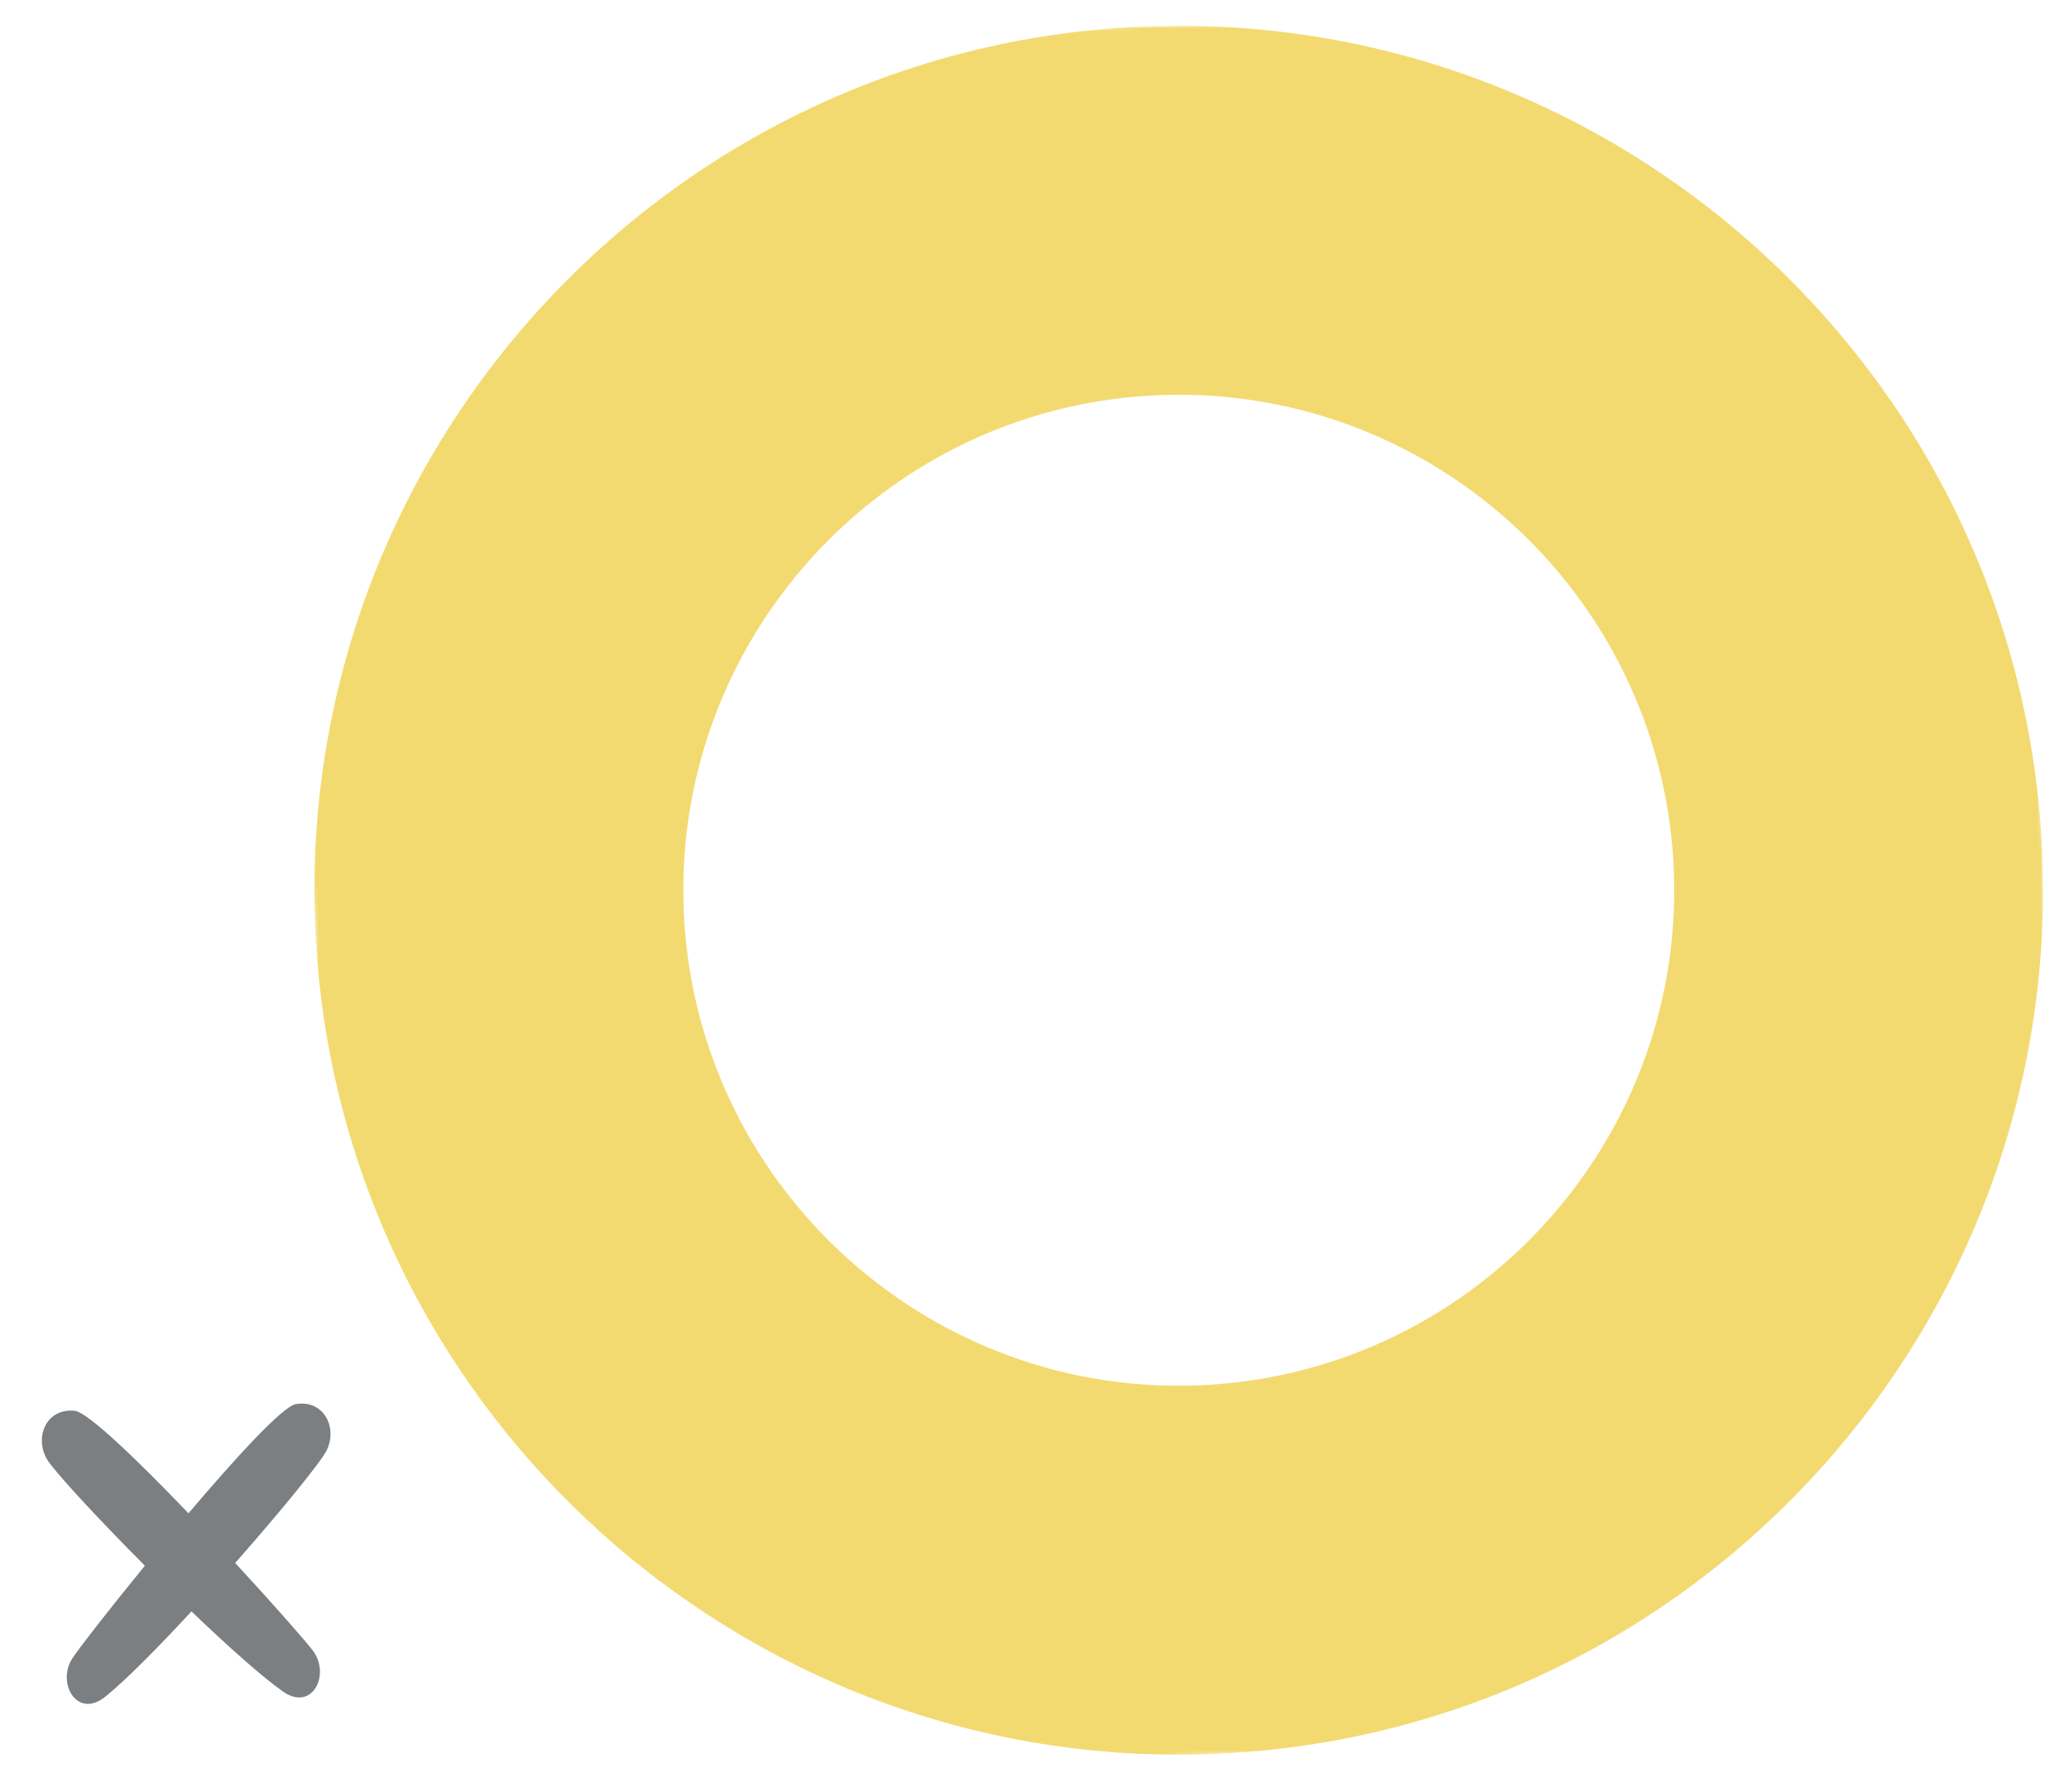<svg width="620" height="537" viewBox="0 0 620 537" fill="none" xmlns="http://www.w3.org/2000/svg">
<mask id="mask0_176_70" style="mask-type:luminance" maskUnits="userSpaceOnUse" x="86" y="-1" width="534" height="535">
<path d="M102.193 533.466L619.954 517.761L604.249 -0.001L86.487 15.704L102.193 533.466Z" fill="white"/>
</mask>
<g mask="url(#mask0_176_70)">
<path d="M345.368 7.852C202.63 12.182 90.01 131.847 94.34 274.585C98.67 417.342 218.335 529.943 361.074 525.614C503.831 521.284 616.432 401.637 612.102 258.88C607.772 116.142 488.126 3.522 345.368 7.852ZM357.722 415.121C275.908 417.602 207.315 353.067 204.833 271.234C202.351 189.401 266.906 120.827 348.72 118.345C430.553 115.863 499.145 180.398 501.628 262.231C504.11 344.064 439.555 412.638 357.722 415.121Z" fill="#F3DA70"/>
</g>
<path d="M97.993 434.368C96.433 437.745 84.379 452.53 70.479 468.297C82.149 480.936 91.847 491.97 93.847 494.685C99.077 501.782 93.545 513.026 84.713 506.766C78.22 502.162 68.021 493.01 57.371 482.808C47.359 493.636 37.736 503.39 31.531 508.38C23.095 515.163 16.888 504.275 21.682 496.874C23.513 494.043 32.521 482.442 43.411 469.115C28.577 454.219 15.649 440.192 13.891 436.915C10.348 430.325 13.989 421.842 22.374 422.705C26.323 423.113 41.251 437.529 56.483 453.41C70.724 436.635 84.748 421.341 88.664 420.694C96.978 419.325 101.13 427.572 97.993 434.368Z" fill="#7B7F81"/>
</svg>
